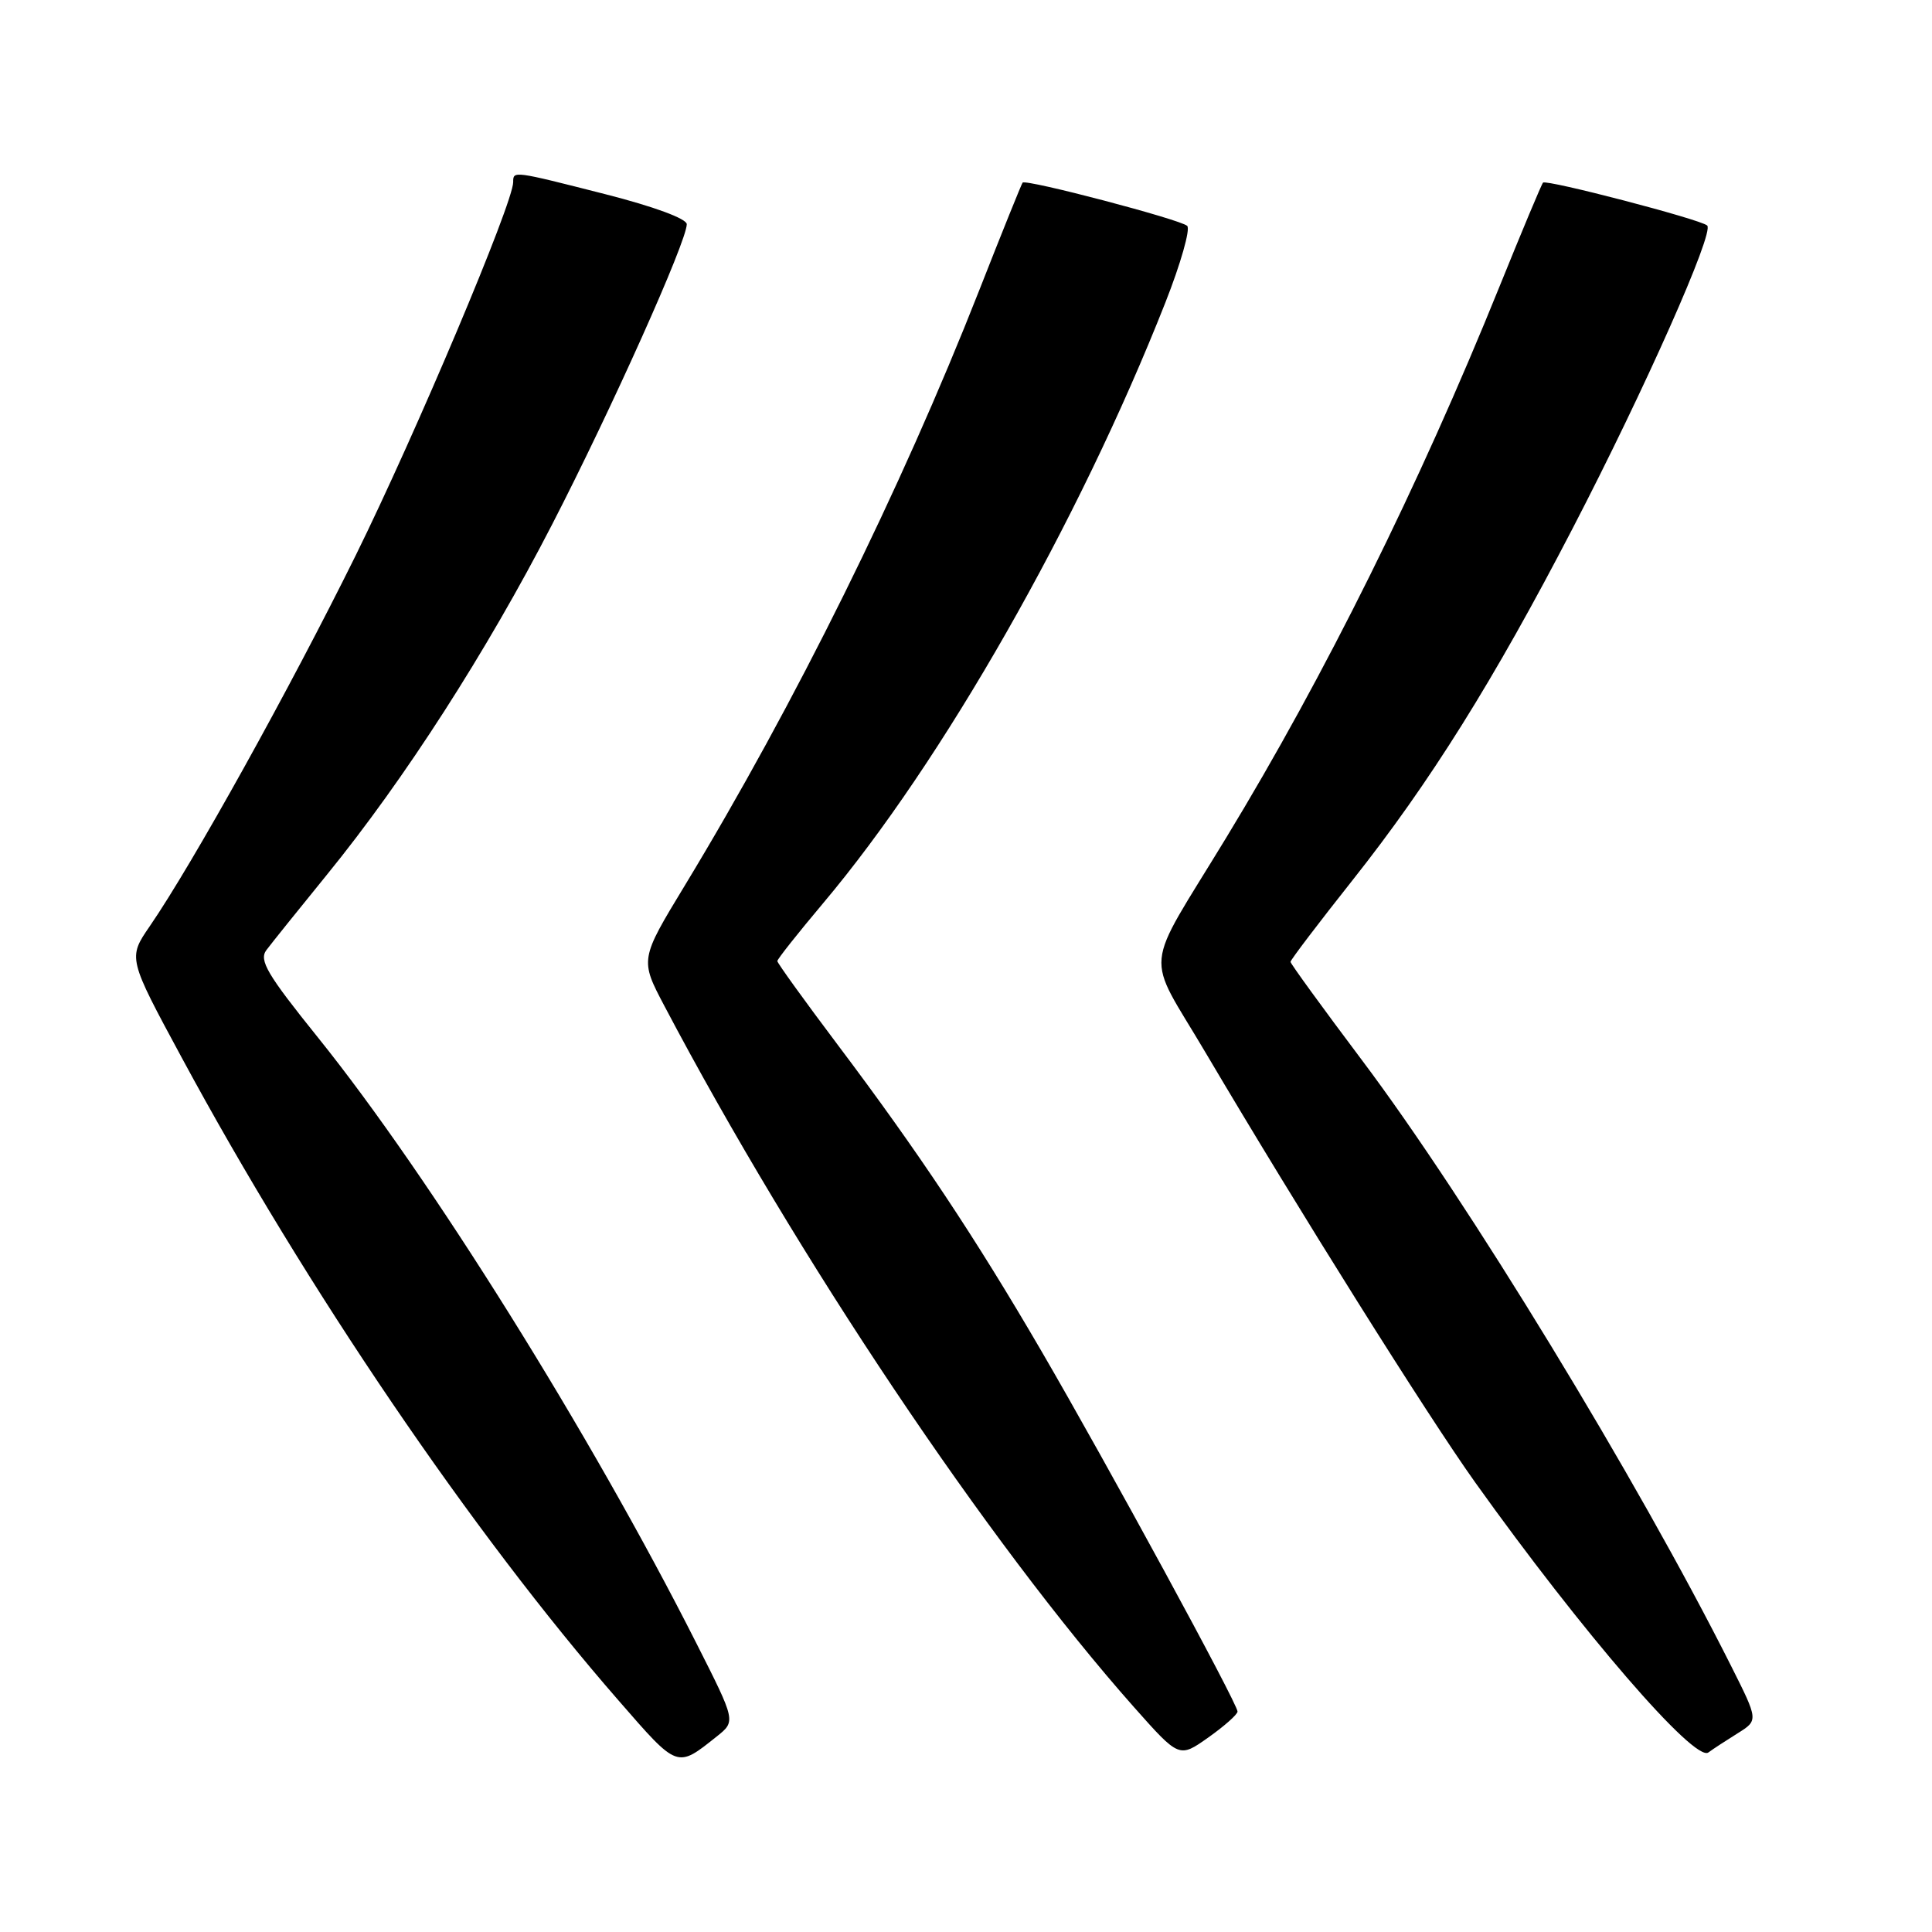<?xml version="1.0" encoding="UTF-8" standalone="no"?>
<!DOCTYPE svg PUBLIC "-//W3C//DTD SVG 1.1//EN" "http://www.w3.org/Graphics/SVG/1.1/DTD/svg11.dtd" >
<svg xmlns="http://www.w3.org/2000/svg" xmlns:xlink="http://www.w3.org/1999/xlink" version="1.1" viewBox="0 0 256 256">
 <g >
 <path fill="currentColor"
d=" M 95.00 230.07 C 97.50 228.07 97.50 228.07 92.30 217.79 C 78.28 190.04 56.94 155.88 42.15 137.50 C 35.39 129.10 34.29 127.24 35.30 125.89 C 35.96 125.01 39.57 120.51 43.33 115.89 C 53.60 103.27 64.48 86.35 73.15 69.51 C 81.01 54.26 91.00 31.98 91.00 29.71 C 91.00 28.98 86.61 27.36 80.24 25.74 C 67.95 22.61 68.00 22.62 68.00 24.13 C 68.00 26.88 55.14 57.36 47.12 73.62 C 38.42 91.23 25.52 114.47 19.85 122.72 C 16.95 126.94 16.95 126.94 24.09 140.16 C 40.60 170.75 62.56 203.07 81.95 225.31 C 89.87 234.41 89.65 234.33 95.00 230.07 Z  M 163.98 226.79 C 164.01 225.79 146.70 193.97 137.98 179.00 C 129.24 163.99 121.65 152.58 110.96 138.39 C 106.58 132.57 103.00 127.60 103.00 127.35 C 103.00 127.09 105.73 123.65 109.06 119.69 C 124.89 100.90 142.90 69.30 154.41 40.11 C 156.45 34.94 157.75 30.36 157.31 29.93 C 156.44 29.09 135.94 23.70 135.50 24.20 C 135.36 24.37 132.76 30.80 129.74 38.50 C 119.37 64.88 105.33 93.27 90.75 117.32 C 84.79 127.14 84.79 127.14 88.05 133.32 C 105.63 166.66 130.83 204.29 150.28 226.23 C 156.25 232.95 156.25 232.95 160.10 230.23 C 162.22 228.73 163.97 227.18 163.98 226.79 Z  M 230.25 229.67 C 233.00 227.95 233.00 227.95 229.37 220.73 C 216.90 195.92 194.44 159.06 180.46 140.47 C 175.26 133.55 171.00 127.69 171.00 127.45 C 171.00 127.20 174.71 122.32 179.25 116.59 C 189.48 103.67 197.93 90.17 208.37 70.04 C 217.96 51.56 227.19 30.76 226.21 29.88 C 225.30 29.06 204.92 23.75 204.46 24.20 C 204.27 24.39 201.67 30.61 198.67 38.02 C 188.04 64.32 175.54 89.52 162.48 111.00 C 151.35 129.31 151.68 125.81 159.77 139.52 C 172.03 160.28 189.13 187.54 195.48 196.44 C 209.67 216.31 224.56 233.55 226.37 232.21 C 226.99 231.75 228.74 230.61 230.25 229.67 Z "/>
</g>
</svg>